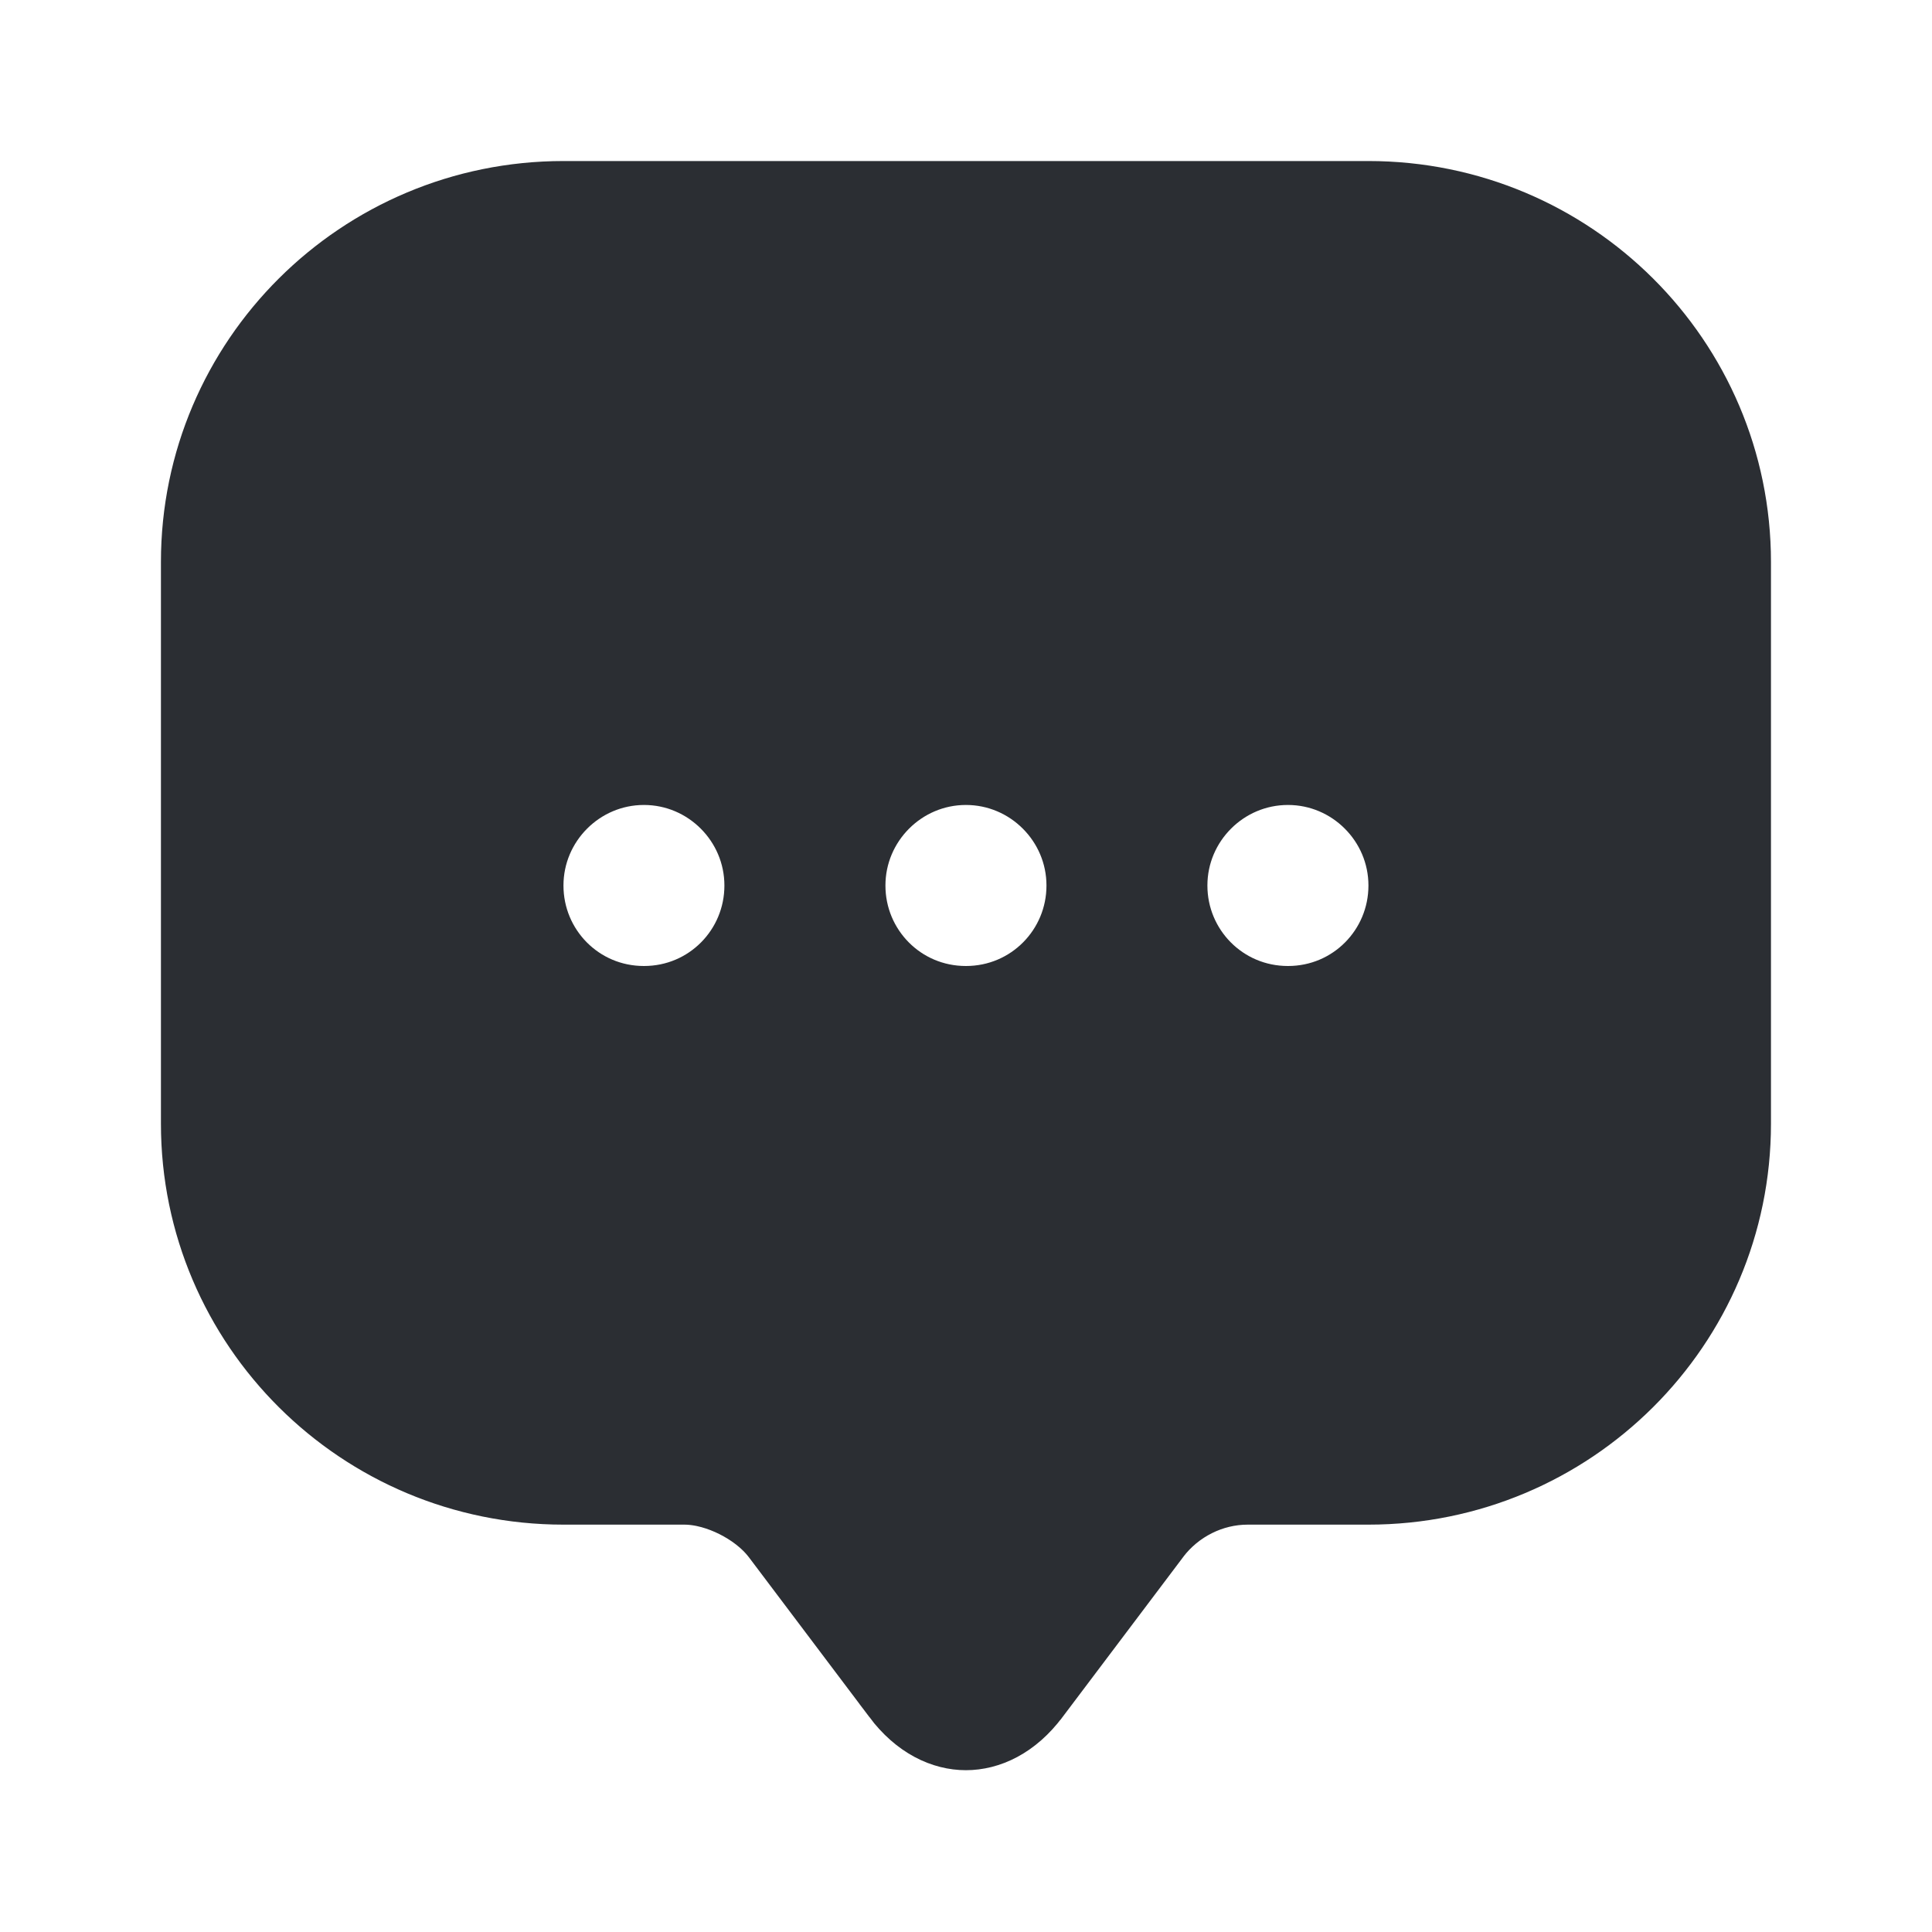<svg width="20" height="20" viewBox="0 0 20 20" fill="none" xmlns="http://www.w3.org/2000/svg">
<path d="M8.149 15.816L8.149 15.816L8.145 15.811C8.016 15.644 7.839 15.518 7.671 15.434C7.503 15.35 7.295 15.283 7.083 15.283H5.833C3.807 15.283 2.166 13.647 2.166 11.633V10.8V5.817C2.166 3.803 3.807 2.167 5.833 2.167H14.166C16.192 2.167 17.833 3.803 17.833 5.817V11.633C17.833 13.647 16.192 15.283 14.166 15.283H12.916C12.499 15.283 12.103 15.483 11.851 15.814L11.85 15.816L10.6 17.474L10.599 17.475C10.405 17.734 10.183 17.825 9.999 17.825C9.816 17.825 9.594 17.734 9.399 17.475L9.399 17.474L8.149 15.816ZM5.333 9.167C5.333 9.898 5.92 10.5 6.666 10.5C7.412 10.5 7.999 9.898 7.999 9.167C7.999 8.432 7.4 7.833 6.666 7.833C5.932 7.833 5.333 8.432 5.333 9.167ZM8.666 9.167C8.666 9.898 9.253 10.5 9.999 10.5C10.745 10.5 11.333 9.898 11.333 9.167C11.333 8.432 10.734 7.833 9.999 7.833C9.265 7.833 8.666 8.432 8.666 9.167ZM11.999 9.167C11.999 9.898 12.587 10.5 13.333 10.5C14.079 10.5 14.666 9.898 14.666 9.167C14.666 8.432 14.067 7.833 13.333 7.833C12.598 7.833 11.999 8.432 11.999 9.167Z" fill="#2B2E33" stroke="#2B2E33"/>
</svg>
